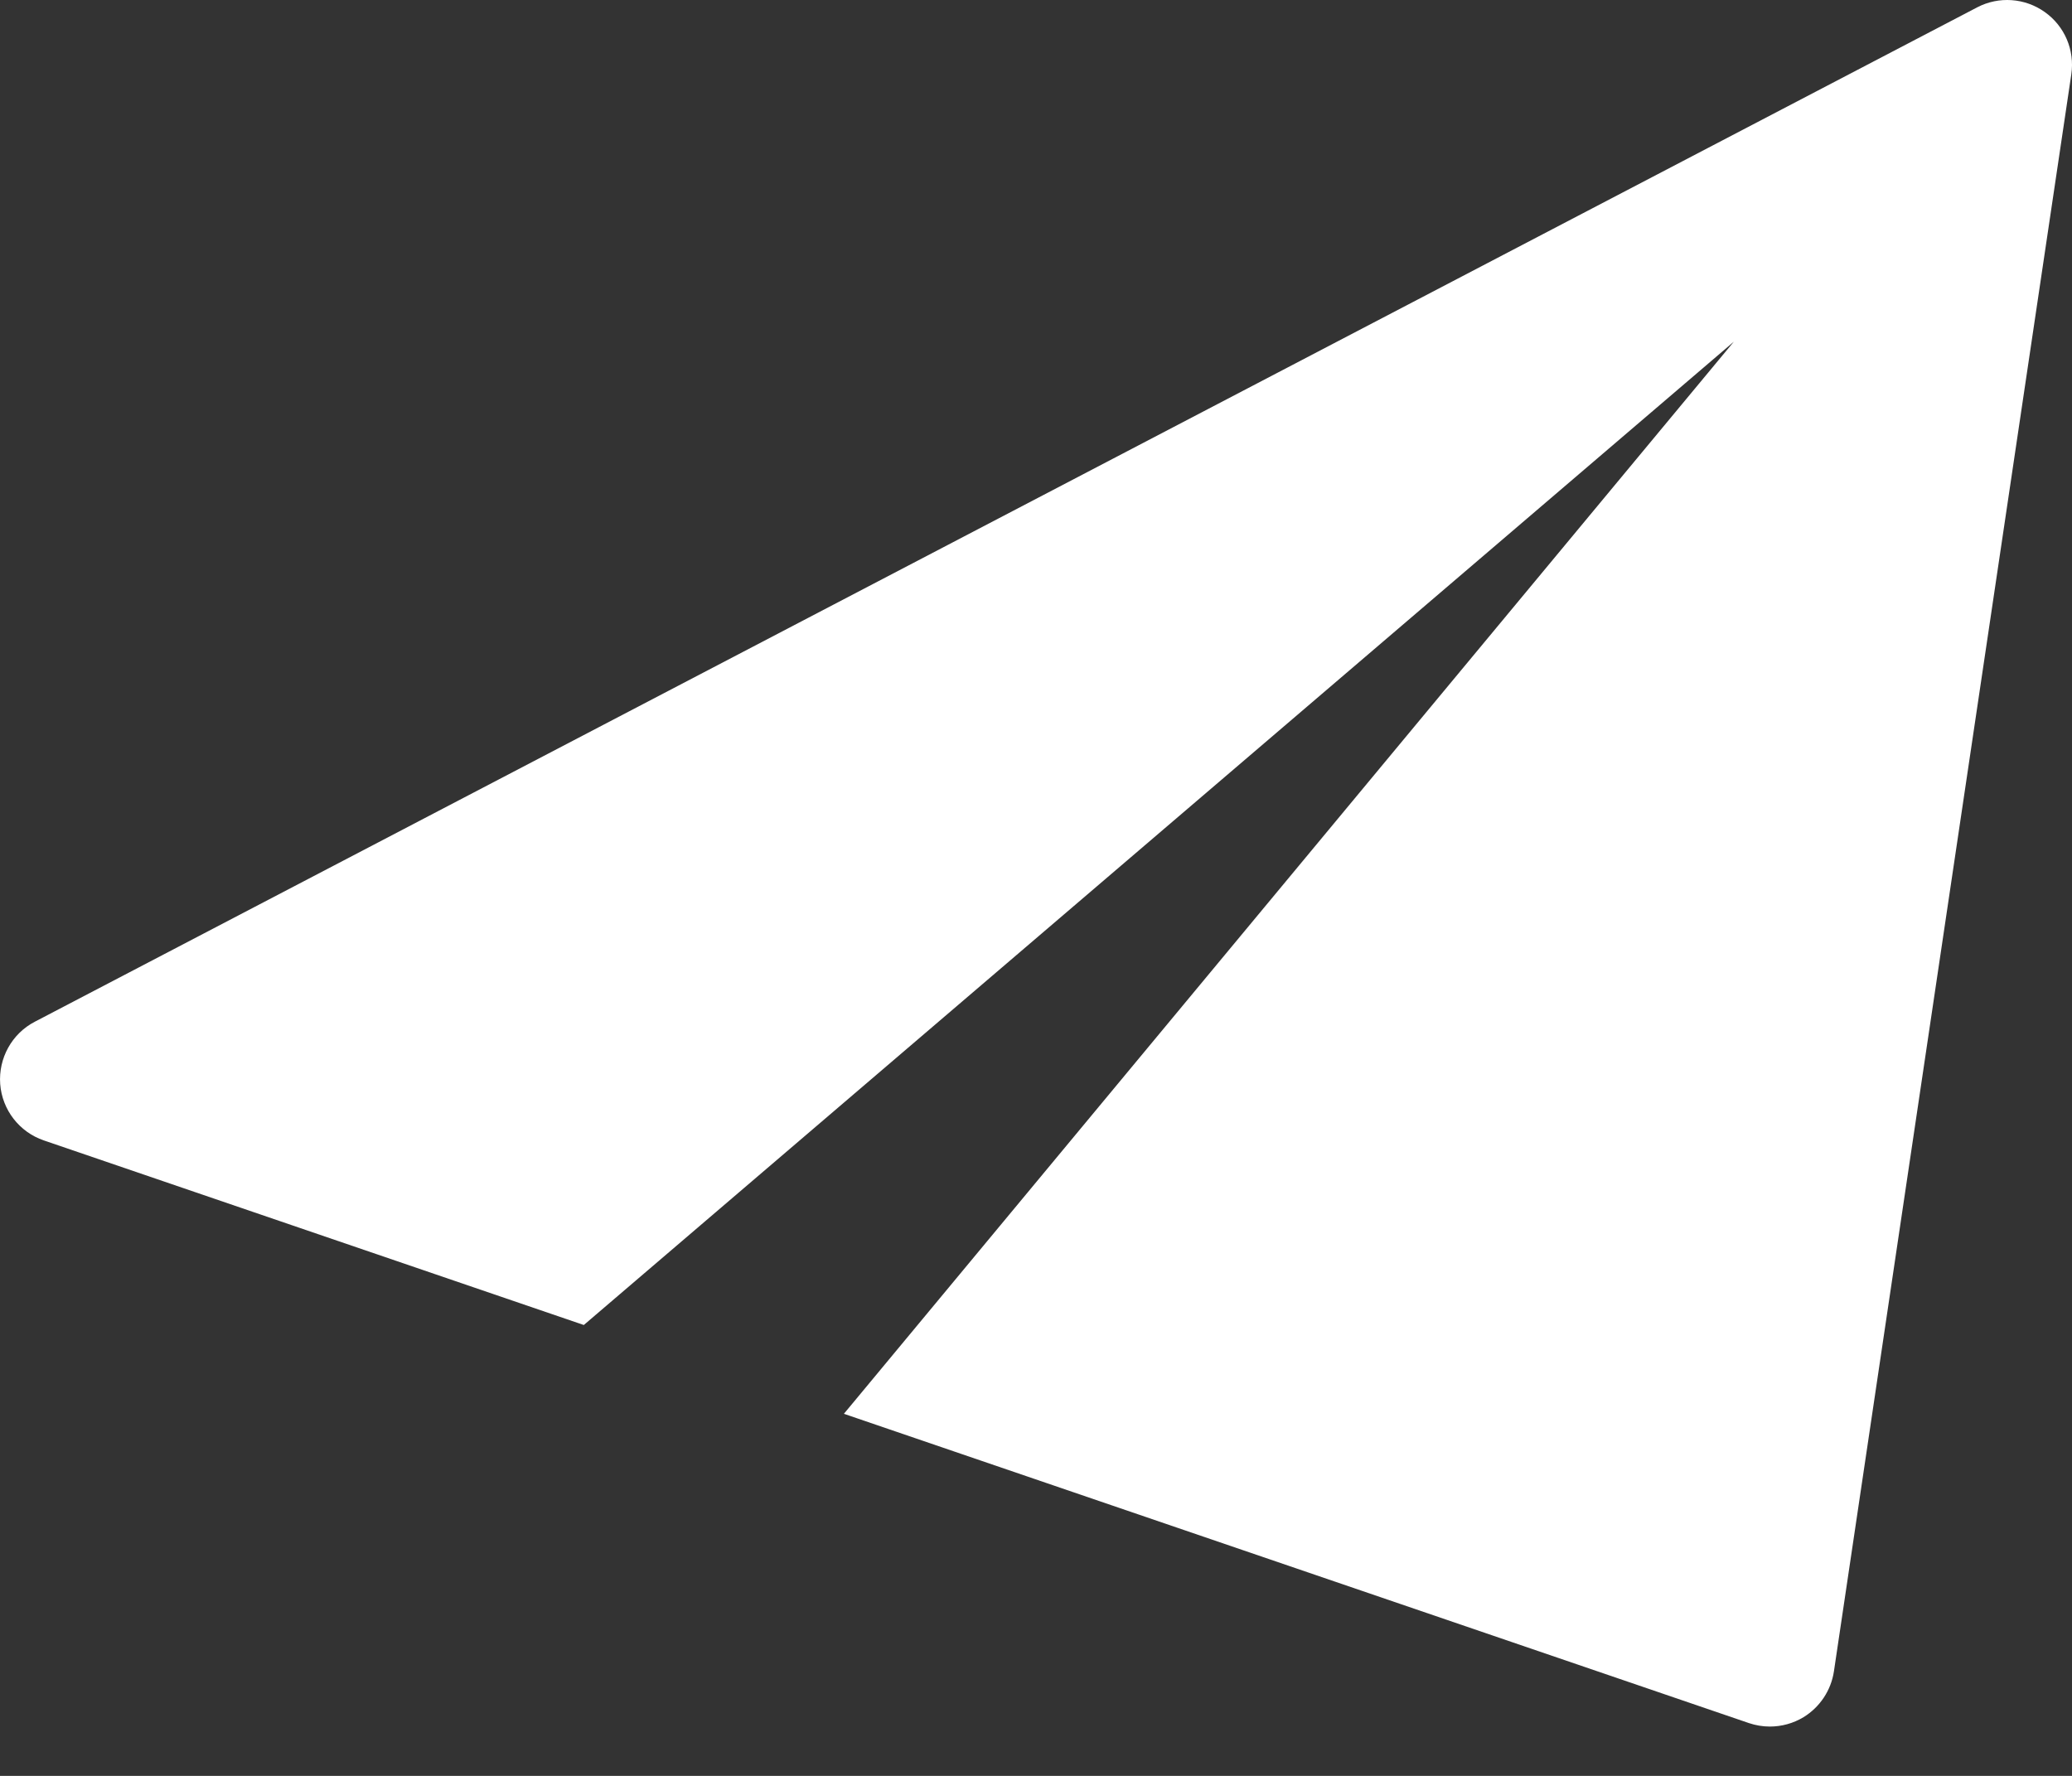 <svg width="21" height="18" viewBox="0 0 21 18" fill="none" xmlns="http://www.w3.org/2000/svg">
<rect x="0" y="0" width="21" height="18" fill="#333333" stroke="none"/>
<path d="M20.724 0.122C20.523 -0.021 20.259 -0.04 20.04 0.074L0.353 10.356C0.12 10.477 -0.017 10.726 0.002 10.988C0.022 11.25 0.196 11.474 0.444 11.559L5.917 13.43L17.573 3.463L8.553 14.33L17.726 17.465C17.794 17.488 17.866 17.5 17.938 17.5C18.056 17.5 18.175 17.468 18.279 17.405C18.445 17.303 18.558 17.133 18.587 16.941L20.993 0.753C21.029 0.508 20.926 0.265 20.724 0.122Z" fill="white"/>
</svg>
